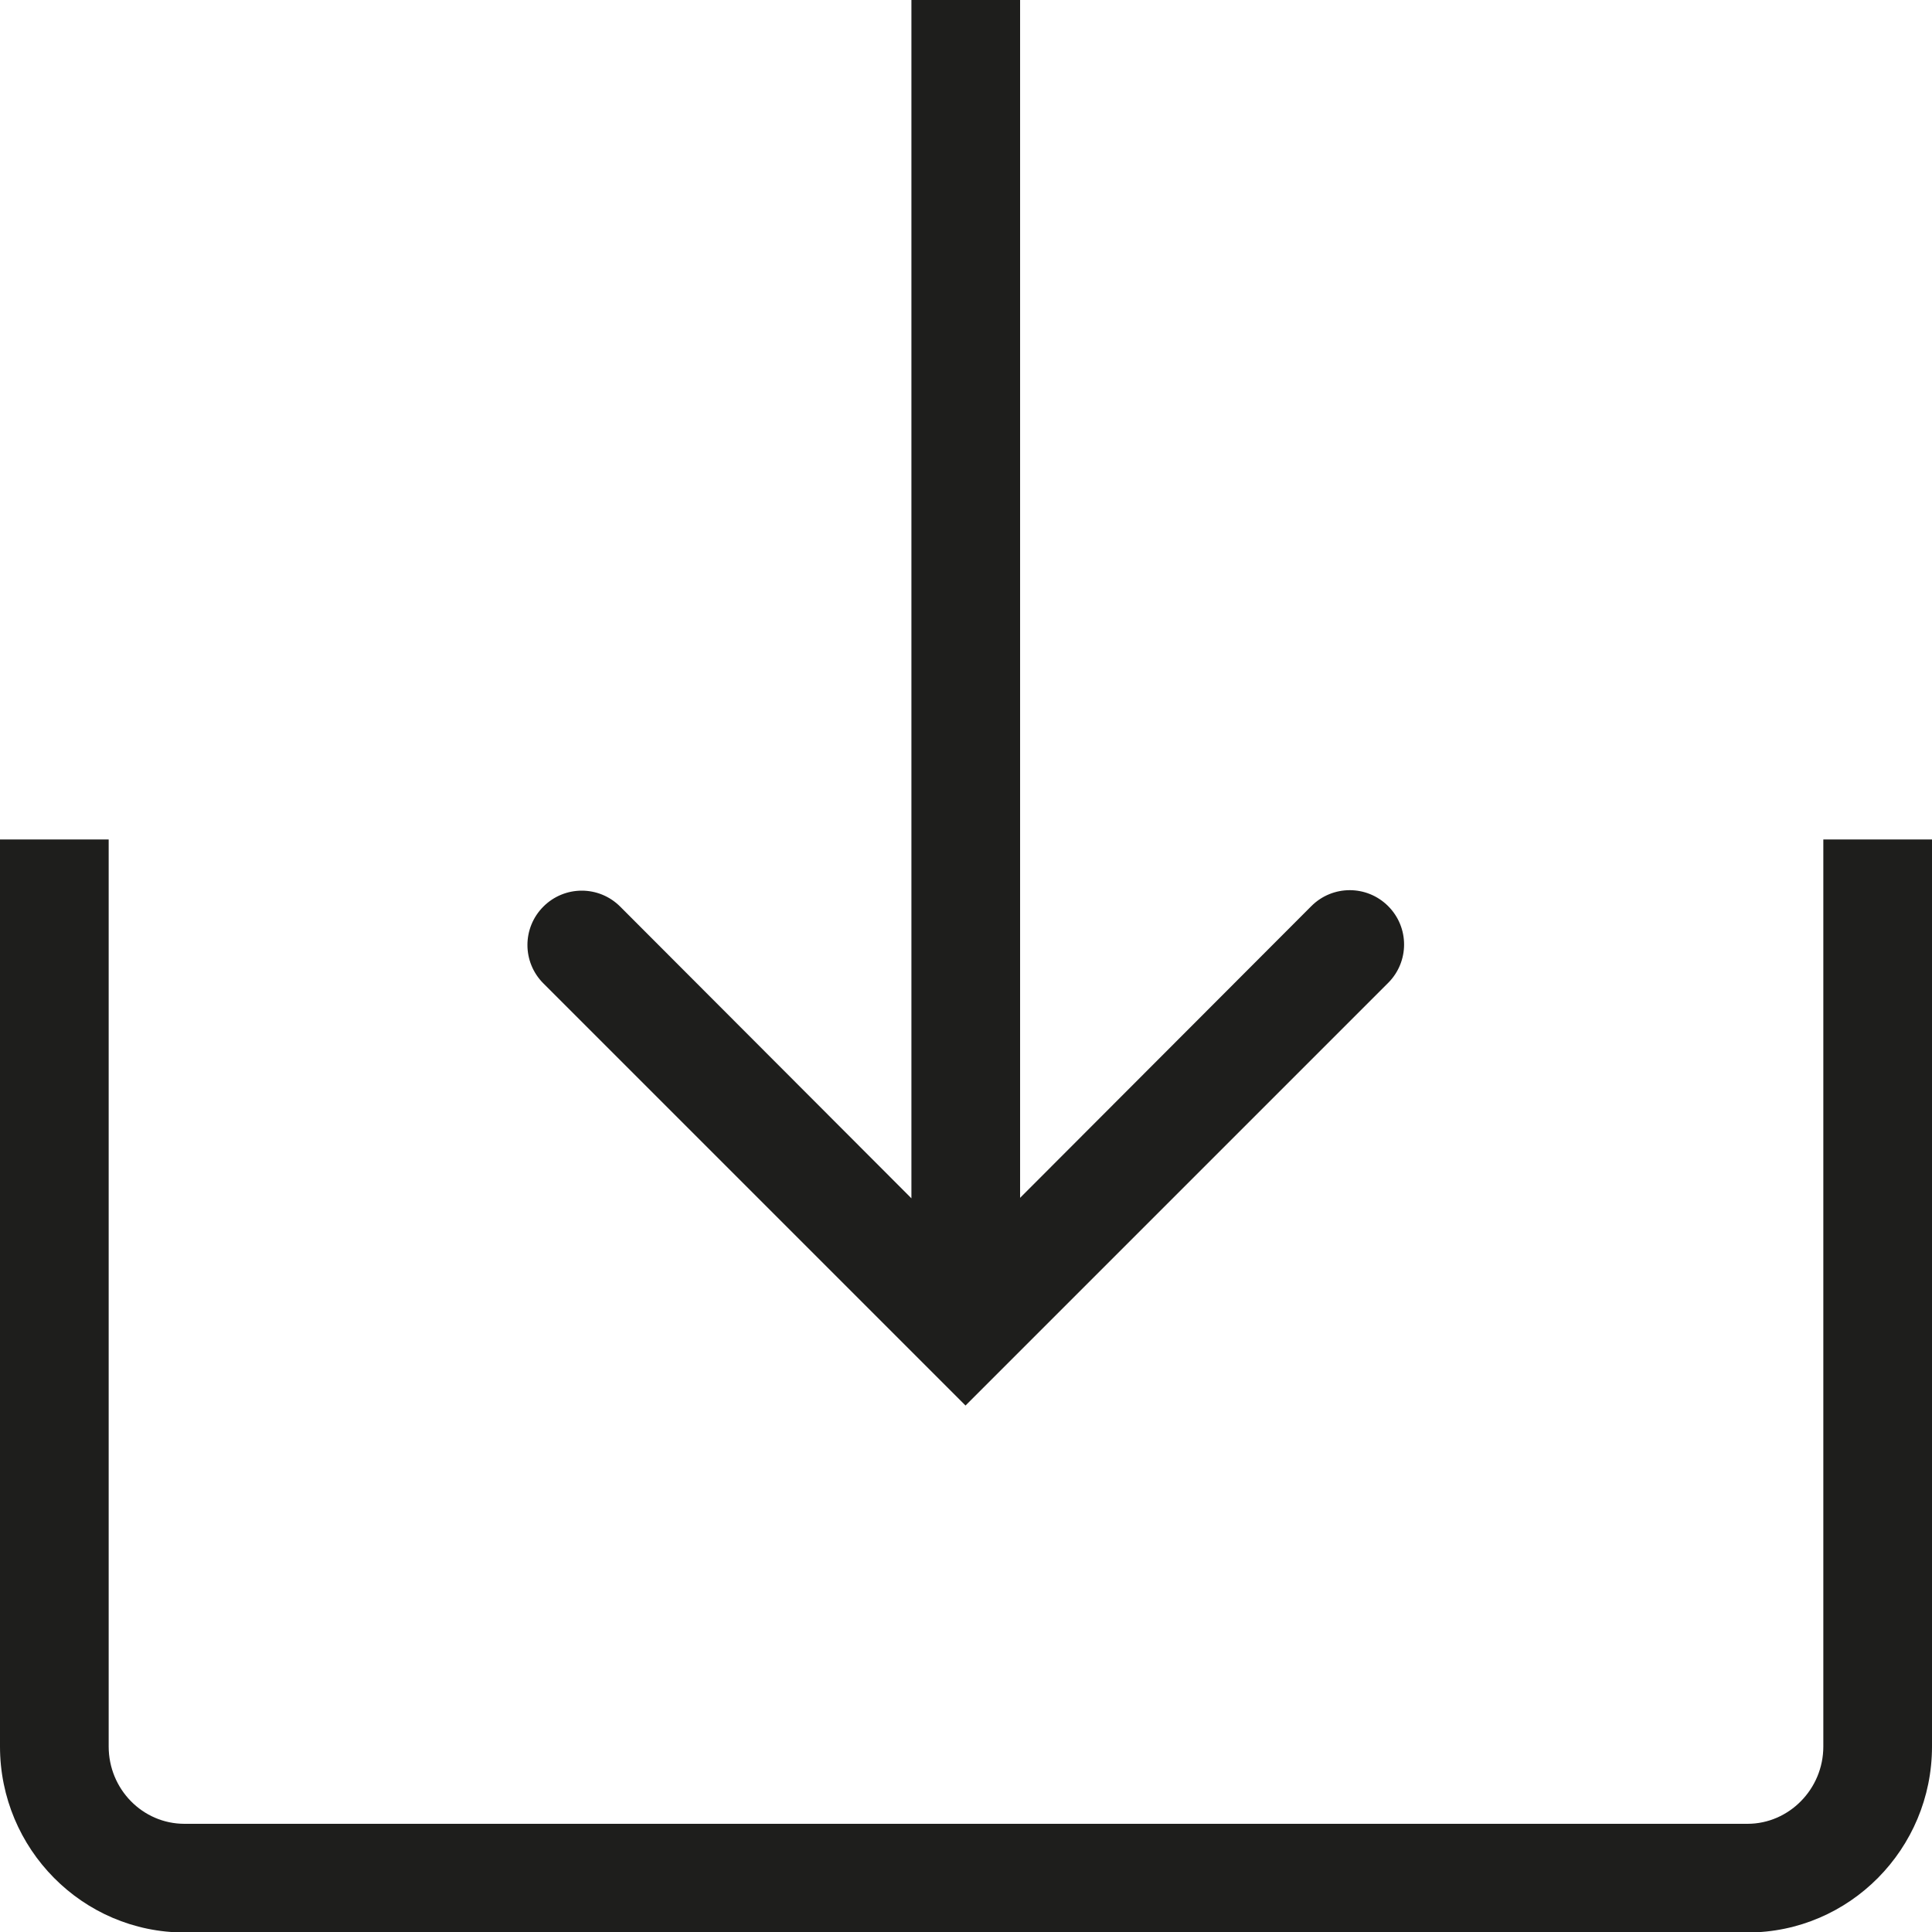 <?xml version="1.0" encoding="UTF-8"?>
<svg id="Ebene_2" xmlns="http://www.w3.org/2000/svg" viewBox="0 0 40 40">
  <defs>
    <style>
      .cls-1 {
        fill: #1e1e1c;
      }
    </style>
  </defs>
  <g id="_x33_219">
    <path class="cls-1" d="M11.25,20.36c-.44-.44-.44-1.15,0-1.59.44-.44,1.15-.44,1.59,0l6.03,6.04V0h2.25v24.8l6.03-6.04c.44-.44,1.15-.44,1.59,0,.44.44.44,1.15,0,1.59l-8.75,8.75-8.75-8.75ZM37.75,17.38v18.78c0,.88-.71,1.6-1.57,1.6H3.82c-.87,0-1.57-.72-1.57-1.6v-18.78H0v18.78c0,2.12,1.71,3.85,3.82,3.85h32.36c2.11,0,3.82-1.73,3.82-3.85v-18.78h-2.25Z"/>
  </g>
</svg>